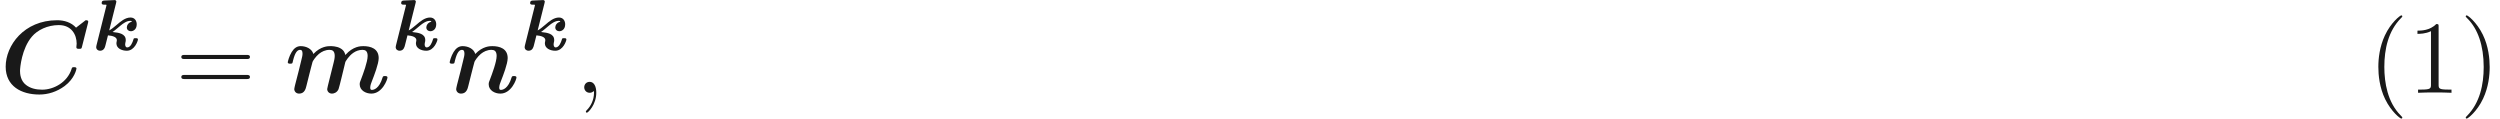 <ns0:svg xmlns:ns0="http://www.w3.org/2000/svg" xmlns:ns1="http://www.w3.org/1999/xlink" height="11.447pt" readme2tex:offset="0" version="1.1" viewBox="111.048 -59.039 241.361 11.447" width="241.361pt" xmlns:readme2tex="http://github.com/leegao/readme2tex/">
<ns0:defs>
<ns0:path d="M2.022 -0.01C2.022 -0.667 1.773 -1.056 1.385 -1.056C1.056 -1.056 0.857 -0.807 0.857 -0.528C0.857 -0.259 1.056 0 1.385 0C1.504 0 1.634 -0.04 1.733 -0.13C1.763 -0.149 1.773 -0.159 1.783 -0.159S1.803 -0.149 1.803 -0.01C1.803 0.727 1.455 1.325 1.126 1.654C1.016 1.763 1.016 1.783 1.016 1.813C1.016 1.883 1.066 1.923 1.116 1.923C1.225 1.923 2.022 1.156 2.022 -0.01Z" id="g2-59" />
<ns0:path d="M3.298 2.391C3.298 2.361 3.298 2.341 3.128 2.172C1.883 0.917 1.564 -0.966 1.564 -2.491C1.564 -4.224 1.943 -5.958 3.168 -7.203C3.298 -7.323 3.298 -7.342 3.298 -7.372C3.298 -7.442 3.258 -7.472 3.198 -7.472C3.098 -7.472 2.202 -6.795 1.614 -5.529C1.106 -4.433 0.986 -3.328 0.986 -2.491C0.986 -1.714 1.096 -0.508 1.644 0.618C2.242 1.843 3.098 2.491 3.198 2.491C3.258 2.491 3.298 2.461 3.298 2.391Z" id="g3-40" />
<ns0:path d="M2.879 -2.491C2.879 -3.268 2.77 -4.473 2.222 -5.599C1.624 -6.824 0.767 -7.472 0.667 -7.472C0.608 -7.472 0.568 -7.432 0.568 -7.372C0.568 -7.342 0.568 -7.323 0.757 -7.143C1.733 -6.157 2.301 -4.573 2.301 -2.491C2.301 -0.787 1.933 0.966 0.697 2.222C0.568 2.341 0.568 2.361 0.568 2.391C0.568 2.451 0.608 2.491 0.667 2.491C0.767 2.491 1.664 1.813 2.252 0.548C2.76 -0.548 2.879 -1.654 2.879 -2.491Z" id="g3-41" />
<ns0:path d="M2.929 -6.376C2.929 -6.615 2.929 -6.635 2.7 -6.635C2.082 -5.998 1.205 -5.998 0.887 -5.998V-5.689C1.086 -5.689 1.674 -5.689 2.192 -5.948V-0.787C2.192 -0.428 2.162 -0.309 1.265 -0.309H0.946V0C1.295 -0.03 2.162 -0.03 2.56 -0.03S3.826 -0.03 4.174 0V-0.309H3.856C2.959 -0.309 2.929 -0.418 2.929 -0.787V-6.376Z" id="g3-49" />
<ns0:path d="M6.844 -3.258C6.994 -3.258 7.183 -3.258 7.183 -3.457S6.994 -3.656 6.854 -3.656H0.887C0.747 -3.656 0.558 -3.656 0.558 -3.457S0.747 -3.258 0.897 -3.258H6.844ZM6.854 -1.325C6.994 -1.325 7.183 -1.325 7.183 -1.524S6.994 -1.724 6.844 -1.724H0.897C0.747 -1.724 0.558 -1.724 0.558 -1.524S0.747 -1.325 0.887 -1.325H6.854Z" id="g3-61" />
<ns0:path d="M8.488 -6.705C8.498 -6.755 8.518 -6.804 8.518 -6.864C8.518 -7.004 8.379 -7.004 8.269 -7.004L7.342 -6.286C6.884 -6.795 6.207 -7.004 5.519 -7.004C2.311 -7.004 0.548 -4.563 0.548 -2.521C0.548 -0.638 2.052 0.169 3.796 0.169C4.633 0.169 5.479 -0.09 6.237 -0.648C7.203 -1.365 7.382 -2.281 7.382 -2.331C7.382 -2.471 7.243 -2.471 7.153 -2.471C6.964 -2.471 6.954 -2.451 6.904 -2.281C6.496 -1.016 5.2 -0.299 4.065 -0.299C3.457 -0.299 2.919 -0.438 2.511 -0.757C1.973 -1.166 1.933 -1.843 1.933 -2.112C1.933 -2.401 2.092 -4.264 3.078 -5.42C3.616 -6.057 4.583 -6.535 5.679 -6.535C6.894 -6.535 7.402 -5.619 7.402 -4.742C7.402 -4.633 7.372 -4.493 7.372 -4.394C7.372 -4.244 7.502 -4.244 7.641 -4.244C7.861 -4.244 7.87 -4.254 7.92 -4.463L8.488 -6.705Z" id="g1-67" />
<ns0:path d="M4.294 -1.096C4.234 -0.847 4.125 -0.428 4.125 -0.359C4.125 -0.149 4.284 0.08 4.593 0.08C4.762 0.08 5.071 -0.01 5.22 -0.349C5.3 -0.558 5.748 -2.441 5.848 -2.849C5.878 -2.999 5.898 -3.049 6.107 -3.328C6.366 -3.666 6.834 -4.144 7.532 -4.144C7.791 -4.144 8.03 -4.045 8.03 -3.557C8.03 -2.989 7.592 -1.823 7.402 -1.325C7.293 -1.056 7.263 -0.986 7.263 -0.817C7.263 -0.239 7.841 0.08 8.389 0.08C9.445 0.08 9.943 -1.275 9.943 -1.474C9.943 -1.614 9.793 -1.614 9.704 -1.614C9.584 -1.614 9.514 -1.614 9.474 -1.484C9.146 -0.379 8.608 -0.279 8.448 -0.279C8.379 -0.279 8.279 -0.279 8.279 -0.488C8.279 -0.717 8.379 -0.966 8.478 -1.215C8.638 -1.624 9.096 -2.79 9.096 -3.347C9.096 -4.264 8.329 -4.503 7.611 -4.503C7.382 -4.503 6.625 -4.503 5.878 -3.646C5.848 -3.776 5.778 -4.085 5.4 -4.294C5.041 -4.503 4.543 -4.503 4.433 -4.503C4.224 -4.503 3.497 -4.503 2.79 -3.746C2.65 -4.244 2.102 -4.503 1.564 -4.503C1.196 -4.503 0.917 -4.294 0.697 -3.935C0.448 -3.537 0.319 -2.999 0.319 -2.949C0.319 -2.809 0.468 -2.809 0.558 -2.809C0.667 -2.809 0.707 -2.809 0.757 -2.859C0.777 -2.879 0.777 -2.899 0.837 -3.148C1.036 -3.925 1.255 -4.144 1.514 -4.144C1.664 -4.144 1.743 -4.045 1.743 -3.776C1.743 -3.606 1.704 -3.447 1.604 -3.049C1.534 -2.77 1.435 -2.371 1.385 -2.152L1.026 -0.757C0.996 -0.618 0.946 -0.428 0.946 -0.359C0.946 -0.149 1.106 0.08 1.415 0.08C1.933 0.08 2.052 -0.379 2.122 -0.677C2.222 -1.046 2.301 -1.365 2.401 -1.793C2.441 -1.923 2.69 -2.949 2.71 -2.979C2.72 -3.039 2.999 -3.487 3.328 -3.756C3.606 -3.975 3.935 -4.144 4.354 -4.144C4.613 -4.144 4.852 -4.045 4.852 -3.557C4.852 -3.328 4.782 -3.039 4.742 -2.889L4.294 -1.096Z" id="g1-109" />
<ns0:path d="M2.79 -3.746C2.65 -4.244 2.102 -4.503 1.564 -4.503C1.196 -4.503 0.917 -4.294 0.697 -3.935C0.448 -3.537 0.319 -2.999 0.319 -2.949C0.319 -2.809 0.468 -2.809 0.558 -2.809C0.667 -2.809 0.707 -2.809 0.757 -2.859C0.777 -2.879 0.777 -2.899 0.837 -3.148C1.036 -3.925 1.255 -4.144 1.514 -4.144C1.664 -4.144 1.743 -4.045 1.743 -3.776C1.743 -3.606 1.704 -3.447 1.604 -3.049C1.534 -2.77 1.435 -2.371 1.385 -2.152L1.026 -0.757C0.996 -0.618 0.946 -0.428 0.946 -0.359C0.946 -0.149 1.106 0.08 1.415 0.08C1.933 0.08 2.052 -0.379 2.122 -0.677C2.222 -1.046 2.301 -1.365 2.401 -1.793C2.441 -1.923 2.69 -2.949 2.71 -2.979C2.72 -3.039 2.999 -3.487 3.328 -3.756C3.606 -3.975 3.935 -4.144 4.354 -4.144C4.613 -4.144 4.852 -4.045 4.852 -3.557C4.852 -2.989 4.413 -1.823 4.224 -1.325C4.115 -1.056 4.085 -0.986 4.085 -0.817C4.085 -0.239 4.663 0.08 5.21 0.08C6.267 0.08 6.765 -1.275 6.765 -1.474C6.765 -1.614 6.615 -1.614 6.526 -1.614C6.406 -1.614 6.336 -1.614 6.296 -1.484C5.968 -0.379 5.43 -0.279 5.27 -0.279C5.2 -0.279 5.101 -0.279 5.101 -0.488C5.101 -0.717 5.2 -0.966 5.3 -1.215C5.46 -1.624 5.918 -2.79 5.918 -3.347C5.918 -4.264 5.151 -4.503 4.433 -4.503C4.224 -4.503 3.497 -4.503 2.79 -3.746Z" id="g1-110" />
<ns0:path d="M2.036 -1.757C2.28 -1.918 2.601 -2.211 2.817 -2.385C3.048 -2.573 3.389 -2.831 3.745 -2.831C3.773 -2.831 3.87 -2.831 3.898 -2.741C3.543 -2.678 3.41 -2.371 3.41 -2.197C3.41 -1.967 3.585 -1.827 3.801 -1.827C4.003 -1.827 4.366 -1.974 4.366 -2.497C4.366 -2.81 4.191 -3.152 3.766 -3.152C3.257 -3.152 2.803 -2.762 2.448 -2.455C2.134 -2.19 1.946 -2.036 1.709 -1.904L2.371 -4.54C2.399 -4.638 2.399 -4.652 2.399 -4.686S2.378 -4.84 2.218 -4.84C2.19 -4.84 2.176 -4.84 2.169 -4.833L1.234 -4.791C1.144 -4.784 0.983 -4.777 0.983 -4.547C0.983 -4.394 1.13 -4.394 1.227 -4.394C1.353 -4.394 1.451 -4.394 1.451 -4.359C1.451 -4.345 1.444 -4.31 1.43 -4.261L0.481 -0.467C0.453 -0.356 0.453 -0.321 0.453 -0.3C0.453 -0.07 0.635 0.056 0.823 0.056C1.22 0.056 1.304 -0.3 1.346 -0.467C1.409 -0.718 1.583 -1.388 1.59 -1.43C2.064 -1.388 2.448 -1.262 2.448 -0.962C2.448 -0.921 2.434 -0.851 2.427 -0.816C2.406 -0.732 2.406 -0.683 2.406 -0.656C2.406 -0.167 2.936 0.056 3.41 0.056C4.17 0.056 4.484 -0.914 4.484 -1.032C4.484 -1.158 4.366 -1.158 4.261 -1.158C4.094 -1.158 4.073 -1.151 4.038 -1.004C3.968 -0.767 3.78 -0.265 3.452 -0.265C3.271 -0.265 3.25 -0.467 3.25 -0.565C3.25 -0.656 3.278 -0.774 3.285 -0.781C3.306 -0.879 3.306 -0.934 3.306 -0.983C3.306 -1.604 2.587 -1.688 2.155 -1.736C2.127 -1.743 2.071 -1.757 2.036 -1.757Z" id="g0-107" />
</ns0:defs>
<ns0:g fill-opacity="0.9" id="page1">
<ns0:use x="111.048" y="-50.082" ns1:href="#g1-67" />
<ns0:use x="119.882" y="-54.196" ns1:href="#g0-107" />
<ns0:use x="127.996" y="-50.082" ns1:href="#g3-61" />
<ns0:use x="138.512" y="-50.082" ns1:href="#g1-109" />
<ns0:use x="148.797" y="-54.196" ns1:href="#g0-107" />
<ns0:use x="154.144" y="-50.082" ns1:href="#g1-110" />
<ns0:use x="161.247" y="-54.196" ns1:href="#g0-107" />
<ns0:use x="166.594" y="-50.082" ns1:href="#g2-59" />
<ns0:use x="339.678" y="-50.082" ns1:href="#g3-40" />
<ns0:use x="343.553" y="-50.082" ns1:href="#g3-49" />
<ns0:use x="348.534" y="-50.082" ns1:href="#g3-41" />
</ns0:g>
</ns0:svg>